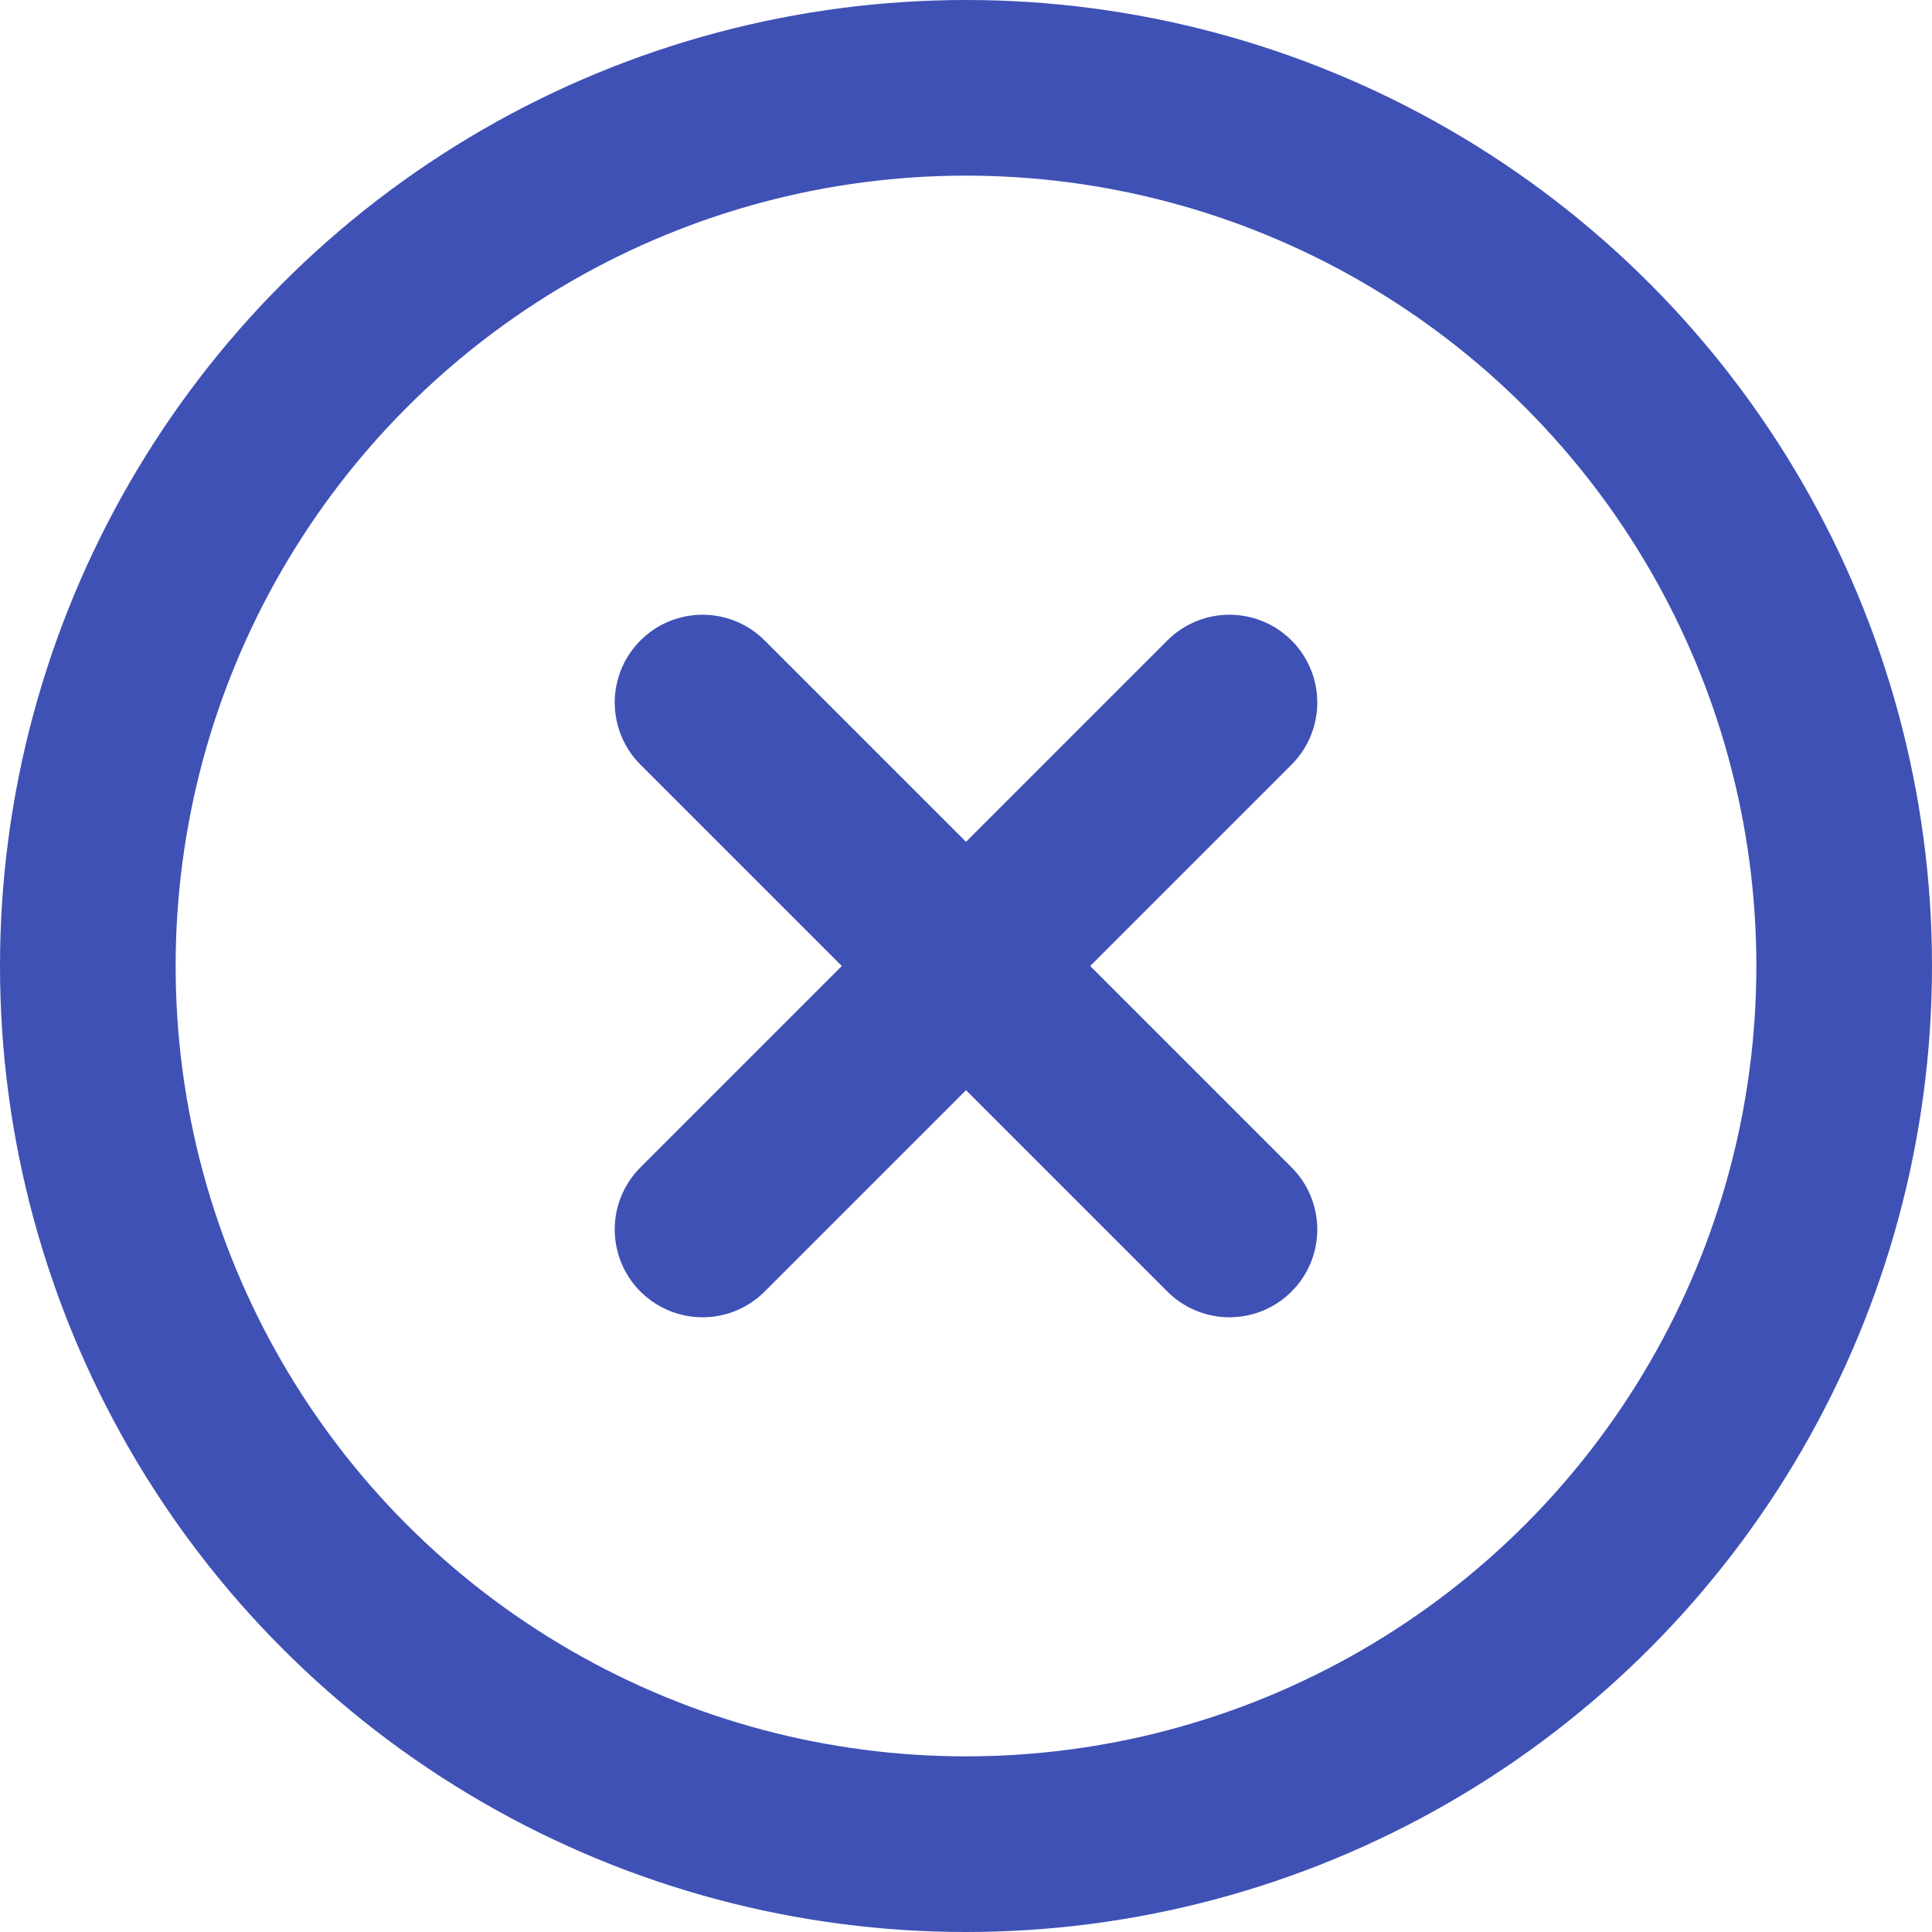 <?xml version="1.0" encoding="UTF-8"?>
<svg width="44px" height="44px" viewBox="0 0 44 44" version="1.1" xmlns="http://www.w3.org/2000/svg" xmlns:xlink="http://www.w3.org/1999/xlink">
    <!-- Generator: Sketch 49.3 (51167) - http://www.bohemiancoding.com/sketch -->
    <title>x-circle</title>
    <desc>Created with Sketch.</desc>
    <defs></defs>
    <g id="Mockups" stroke="none" stroke-width="1" fill="none" fill-rule="evenodd" stroke-linecap="round" stroke-linejoin="round">
        <g id="x-circle" transform="translate(2, 2)" stroke="#3F51B5" stroke-width="4">
            <circle id="Oval" cx="20" cy="20" r="20"></circle>
            <path d="M26,14 L14,26" id="Shape"></path>
            <path d="M14,14 L26,26" id="Shape"></path>
        </g>
    </g>
</svg>